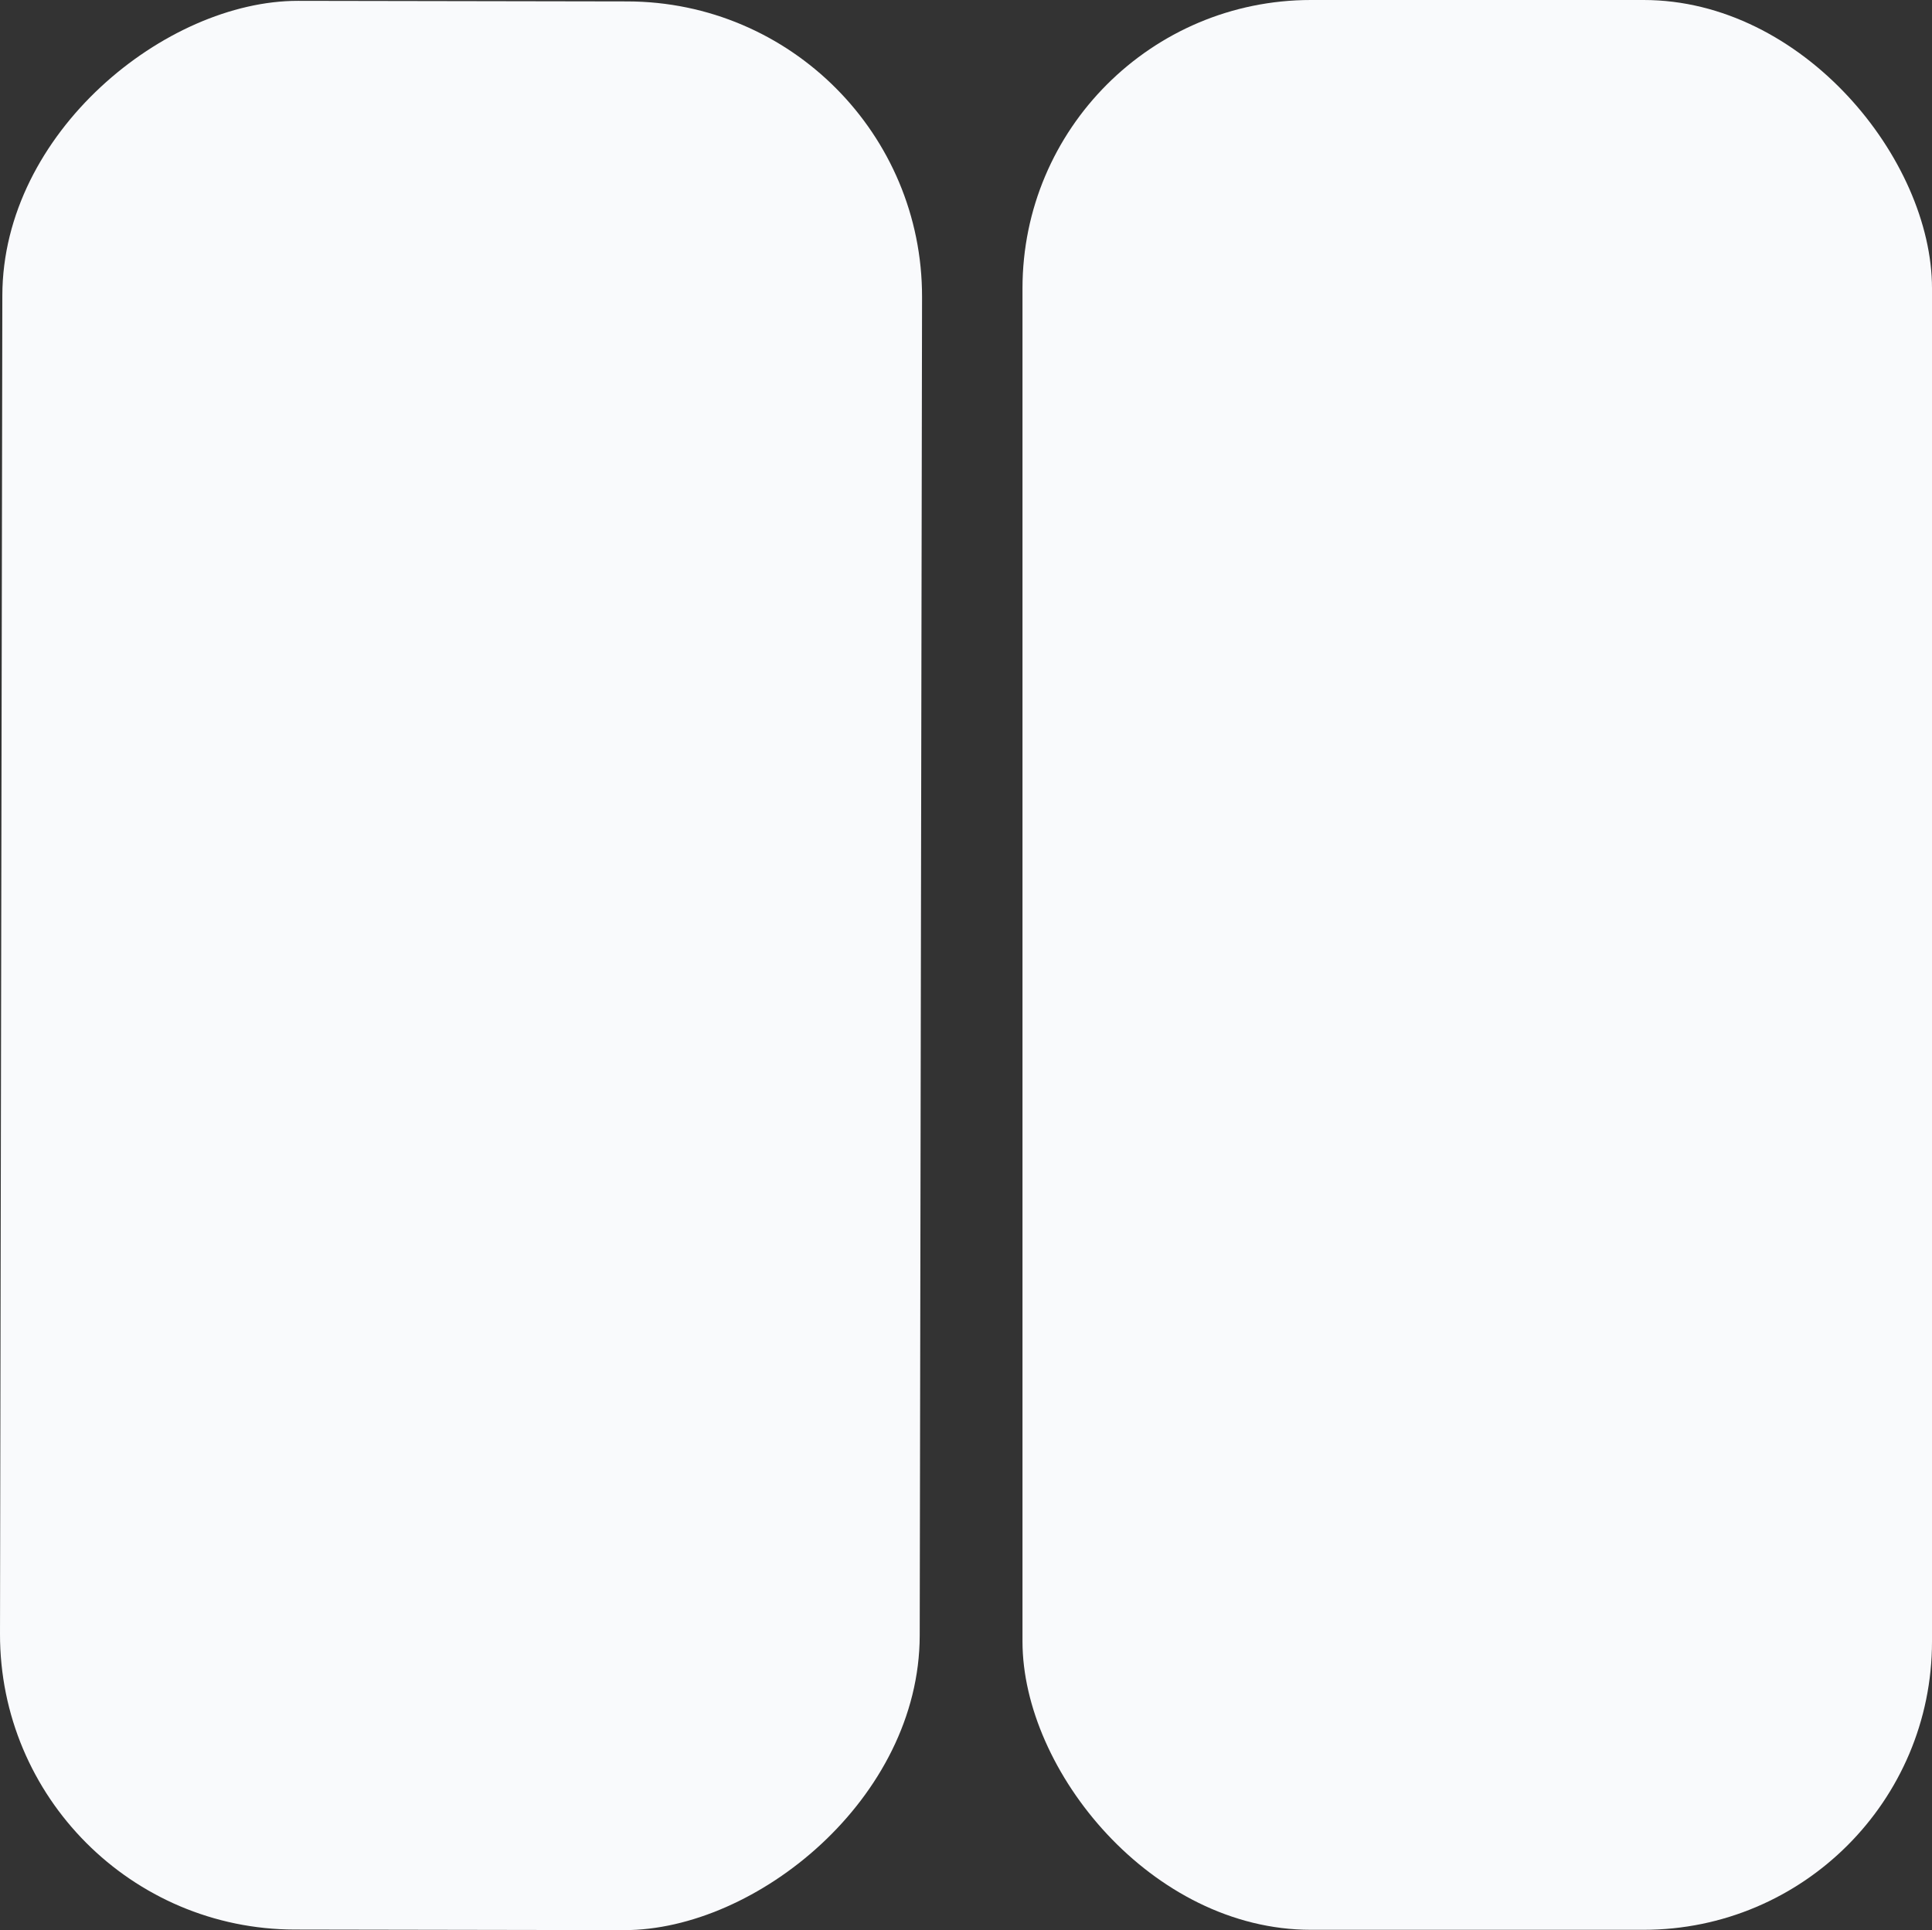 <svg fill="#f9fafc" xmlns="http://www.w3.org/2000/svg" viewBox="0 0 422.21 421.9"><rect x="0" y="0" width="422.21" height="421.9" fill="#333333" stroke="none"/><rect x="990.4" y="418.6" width="421.59" height="200.99" rx="64.52" transform="translate(-420.44 1411.33) rotate(-89.9)"/><rect x="223.45" width="198.76" height="421.83" rx="63.03"/></svg>